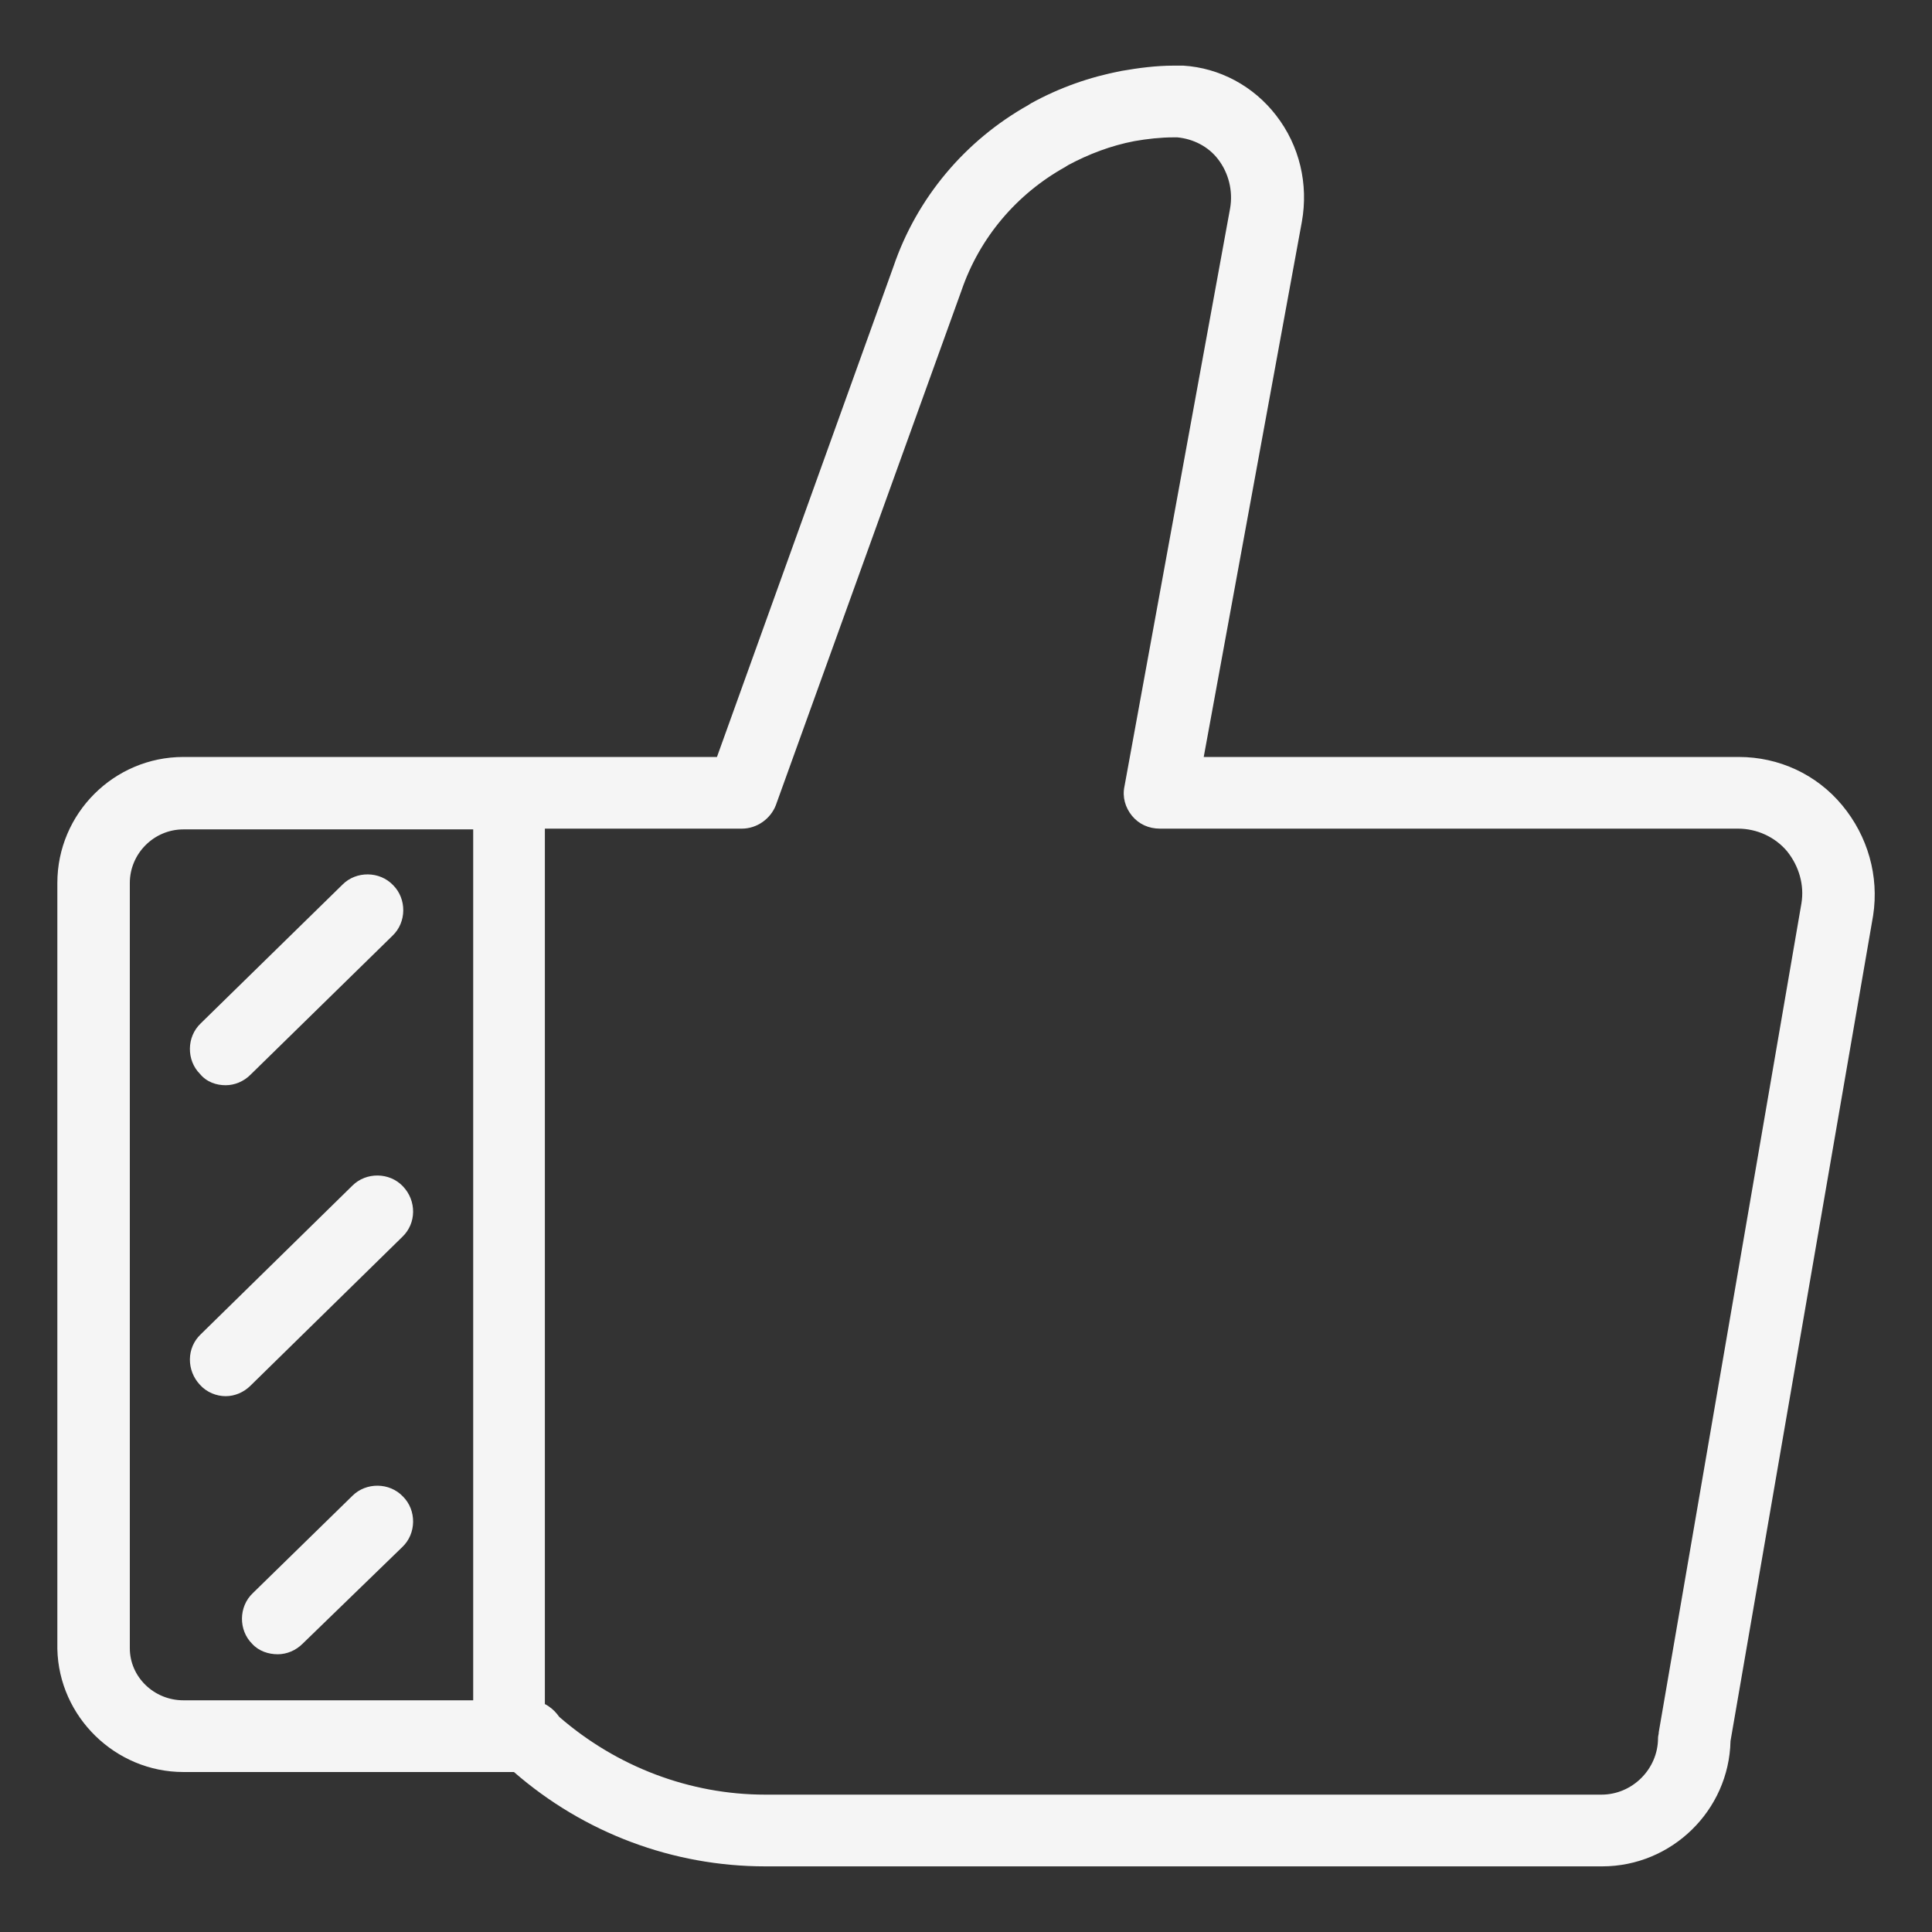 <svg width="41" height="41" viewBox="0 0 41 41" fill="none" xmlns="http://www.w3.org/2000/svg">
<rect x="0" y="0" width="41" height="41" fill="#333333" stroke="none"/>
<path d="M39.094 17.089C38.55 16.432 37.749 16.064 36.9 16.064H25.545L27.627 4.709C27.771 3.908 27.579 3.091 27.082 2.45C26.602 1.826 25.881 1.441 25.113 1.393C25.032 1.393 24.968 1.393 24.904 1.393C24.536 1.393 24.168 1.441 23.799 1.505C23.127 1.634 22.486 1.858 21.877 2.194C21.861 2.21 21.845 2.21 21.829 2.226C20.484 2.979 19.459 4.196 18.962 5.653L15.215 16.064H3.892C2.418 16.064 1.217 17.265 1.217 18.738V34.994C1.249 36.435 2.45 37.605 3.892 37.605H10.907C12.396 38.902 14.286 39.607 16.24 39.607C16.256 39.607 16.272 39.607 16.288 39.607H34.001C35.475 39.607 36.692 38.421 36.724 36.948L39.751 19.427C39.879 18.594 39.639 17.745 39.094 17.089ZM10.042 36.083H3.892C3.267 36.083 2.755 35.587 2.755 34.978V18.738C2.755 18.114 3.267 17.601 3.892 17.601H10.042V36.083ZM38.229 19.171L35.202 36.756C35.202 36.804 35.186 36.836 35.186 36.884C35.186 37.541 34.642 38.085 33.985 38.085H16.272C16.256 38.085 16.256 38.085 16.24 38.085C14.638 38.085 13.085 37.492 11.868 36.435L11.819 36.371C11.755 36.291 11.659 36.211 11.563 36.163V17.585H15.743C16.064 17.585 16.352 17.377 16.464 17.089L20.404 6.166C20.788 5.045 21.573 4.116 22.614 3.539C22.63 3.523 22.646 3.523 22.662 3.507C23.11 3.267 23.575 3.091 24.072 2.995C24.344 2.947 24.632 2.915 24.904 2.915C24.92 2.915 24.952 2.915 24.984 2.915C25.321 2.947 25.641 3.107 25.849 3.379C26.073 3.668 26.169 4.052 26.105 4.42L23.863 16.688C23.815 16.913 23.879 17.137 24.023 17.313C24.168 17.489 24.376 17.585 24.616 17.585H36.884C37.284 17.585 37.669 17.761 37.925 18.066C38.181 18.386 38.293 18.786 38.229 19.171Z" fill="#F5F5F5"/>
<path d="M4.789 23.03C4.981 23.03 5.173 22.95 5.317 22.806L8.328 19.859C8.632 19.571 8.632 19.075 8.344 18.786C8.056 18.482 7.559 18.482 7.271 18.77L4.26 21.717C3.956 22.005 3.956 22.502 4.244 22.79C4.388 22.966 4.596 23.03 4.789 23.03Z" fill="#F5F5F5"/>
<path d="M4.789 29.629C4.981 29.629 5.173 29.549 5.317 29.405L8.536 26.25C8.841 25.961 8.841 25.481 8.552 25.177C8.264 24.872 7.768 24.872 7.479 25.16L4.26 28.316C3.956 28.604 3.956 29.084 4.244 29.389C4.388 29.549 4.596 29.629 4.789 29.629Z" fill="#F5F5F5"/>
<path d="M7.479 31.743L5.365 33.809C5.061 34.097 5.061 34.594 5.349 34.882C5.493 35.042 5.702 35.106 5.894 35.106C6.086 35.106 6.278 35.026 6.422 34.882L8.536 32.832C8.841 32.544 8.841 32.047 8.552 31.759C8.264 31.455 7.768 31.455 7.479 31.743Z" fill="#F5F5F5"/>
</svg>
